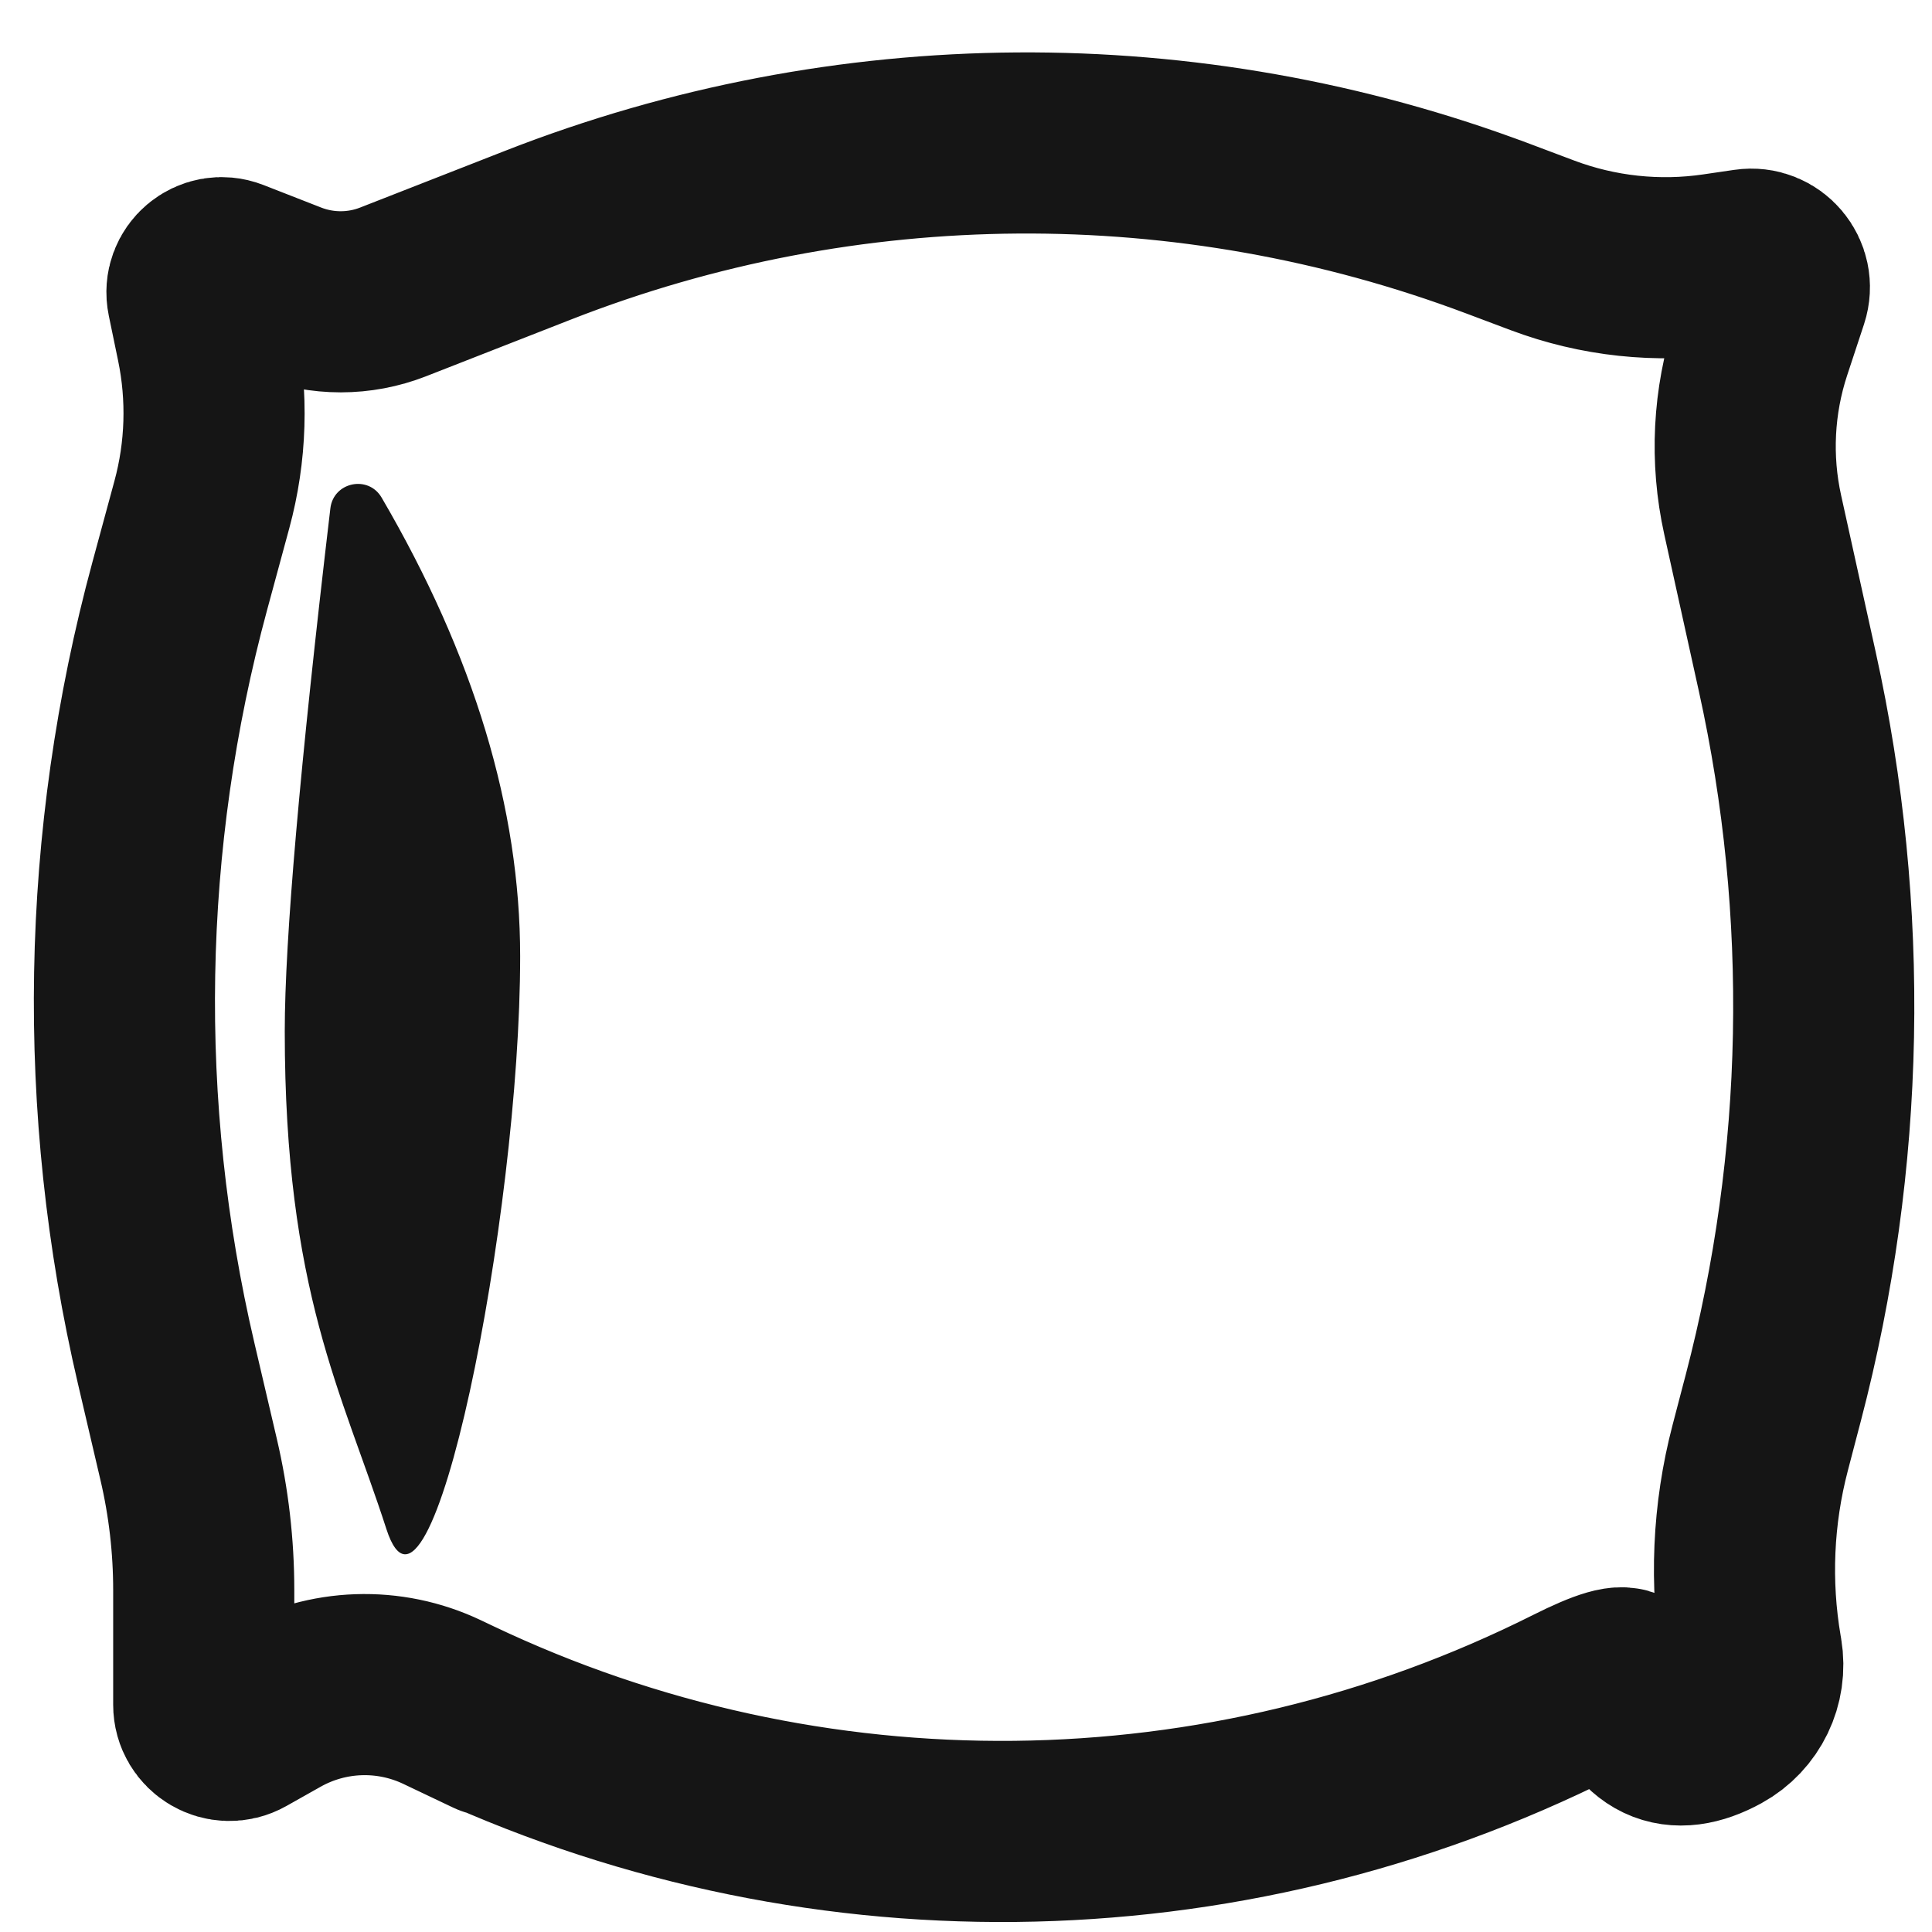 <?xml version="1.0" encoding="UTF-8" standalone="no"?>
<!DOCTYPE svg PUBLIC "-//W3C//DTD SVG 1.1//EN" "http://www.w3.org/Graphics/SVG/1.1/DTD/svg11.dtd">
<svg version="1.1" xmlns="http://www.w3.org/2000/svg" xmlns:xlink="http://www.w3.org/1999/xlink" preserveAspectRatio="xMidYMid meet" viewBox="0 0 640 640" width="1200" height="1200"><defs><path d="M55.05 451.65C35.18 366.75 36.73 278.24 59.56 194.09C62.47 183.37 58.45 198.18 66.87 167.15C71.63 149.62 72.19 131.22 68.51 113.44C67.28 107.5 67.16 106.91 65.42 98.51C64.1 92.16 70.35 86.89 76.39 89.24C83.68 92.09 88.86 94.12 95.48 96.7C106.66 101.07 119.07 101.07 130.24 96.69C171.56 80.52 165.17 83.02 178.25 77.9C280.36 37.93 393.64 37.16 496.28 75.76C504.82 78.97 476.14 68.18 510.96 81.28C529.34 88.19 549.18 90.32 568.61 87.45C573.63 86.72 570.82 87.13 578.78 85.96C585.62 84.95 591.13 91.5 588.97 98.07C586.05 106.93 585.46 108.71 583.4 114.95C577.49 132.89 576.52 152.1 580.6 170.55C588.23 205.12 588.54 206.53 592.08 222.58C609.61 301.97 608.01 384.39 587.43 463.04C584.81 473.02 590.22 452.36 583.09 479.61C577.34 501.56 576.34 524.49 580.16 546.86C580.72 550.17 579.13 540.82 580.32 547.79C581.91 557.14 577.4 566.47 569.08 571.03C554.64 578.95 544.61 574.18 538.99 556.73C538.28 554.54 532.38 556.23 521.27 561.81C404.91 620.24 268.09 621.69 150.5 565.76C144.1 562.71 184.54 581.95 146.47 563.84C128.92 555.49 108.41 556.2 91.49 565.74C86.69 568.44 87.82 567.8 80.16 572.12C74.5 575.31 67.49 571.22 67.49 564.72C67.49 552.74 67.49 537.26 67.49 526.76C67.49 512.18 65.81 497.65 62.49 483.46C54.95 451.23 57.54 462.28 55.05 451.65Z" id="c6d9g22UKn"></path><mask id="maskcf3IjdFFP" x="-18.79" y="-12.64" width="682.93" height="679.34" maskUnits="userSpaceOnUse"><rect x="-18.79" y="-12.64" width="682.93" height="679.34" fill="white"></rect><use xlink:href="#c6d9g22UKn" opacity="1" fill="black"></use></mask><path d="" id="ag51ysBgB"></path><path d="" id="a27WDicOCW"></path><path d="M172.31 316.8C172.31 402.92 142.62 551.74 128 506.52C113.38 461.31 94.33 427.74 94.33 341.62C94.33 311.36 99.37 253.61 109.44 168.39C110.47 159.67 122 157.26 126.42 164.84C157.01 217.19 172.31 267.85 172.31 316.8Z" id="e1sLtgZgI"></path><clipPath id="clipb3S208HE20"><use xlink:href="#e1sLtgZgI" opacity="1"></use></clipPath></defs><g><g><g><use xlink:href="#c6d9g22UKn" opacity="1" fill="#031812" fill-opacity="0"></use><g mask="url(#maskcf3IjdFFP)"><use xlink:href="#c6d9g22UKn" opacity="1" fill-opacity="0" stroke="#151515" stroke-width="60" stroke-opacity="1"></use></g></g><g><g><use xlink:href="#ag51ysBgB" opacity="1" fill-opacity="0" stroke="#151039" stroke-width="1" stroke-opacity="1"></use></g></g><g><g><use xlink:href="#a27WDicOCW" opacity="1" fill-opacity="0" stroke="#151039" stroke-width="1" stroke-opacity="1"></use></g></g><g><use xlink:href="#e1sLtgZgI" opacity="1" fill="#031812" fill-opacity="0"></use><g clip-path="url(#clipb3S208HE20)"><use xlink:href="#e1sLtgZgI" opacity="1" fill-opacity="0" stroke="#151515" stroke-width="80" stroke-opacity="1"></use></g></g></g></g></svg>